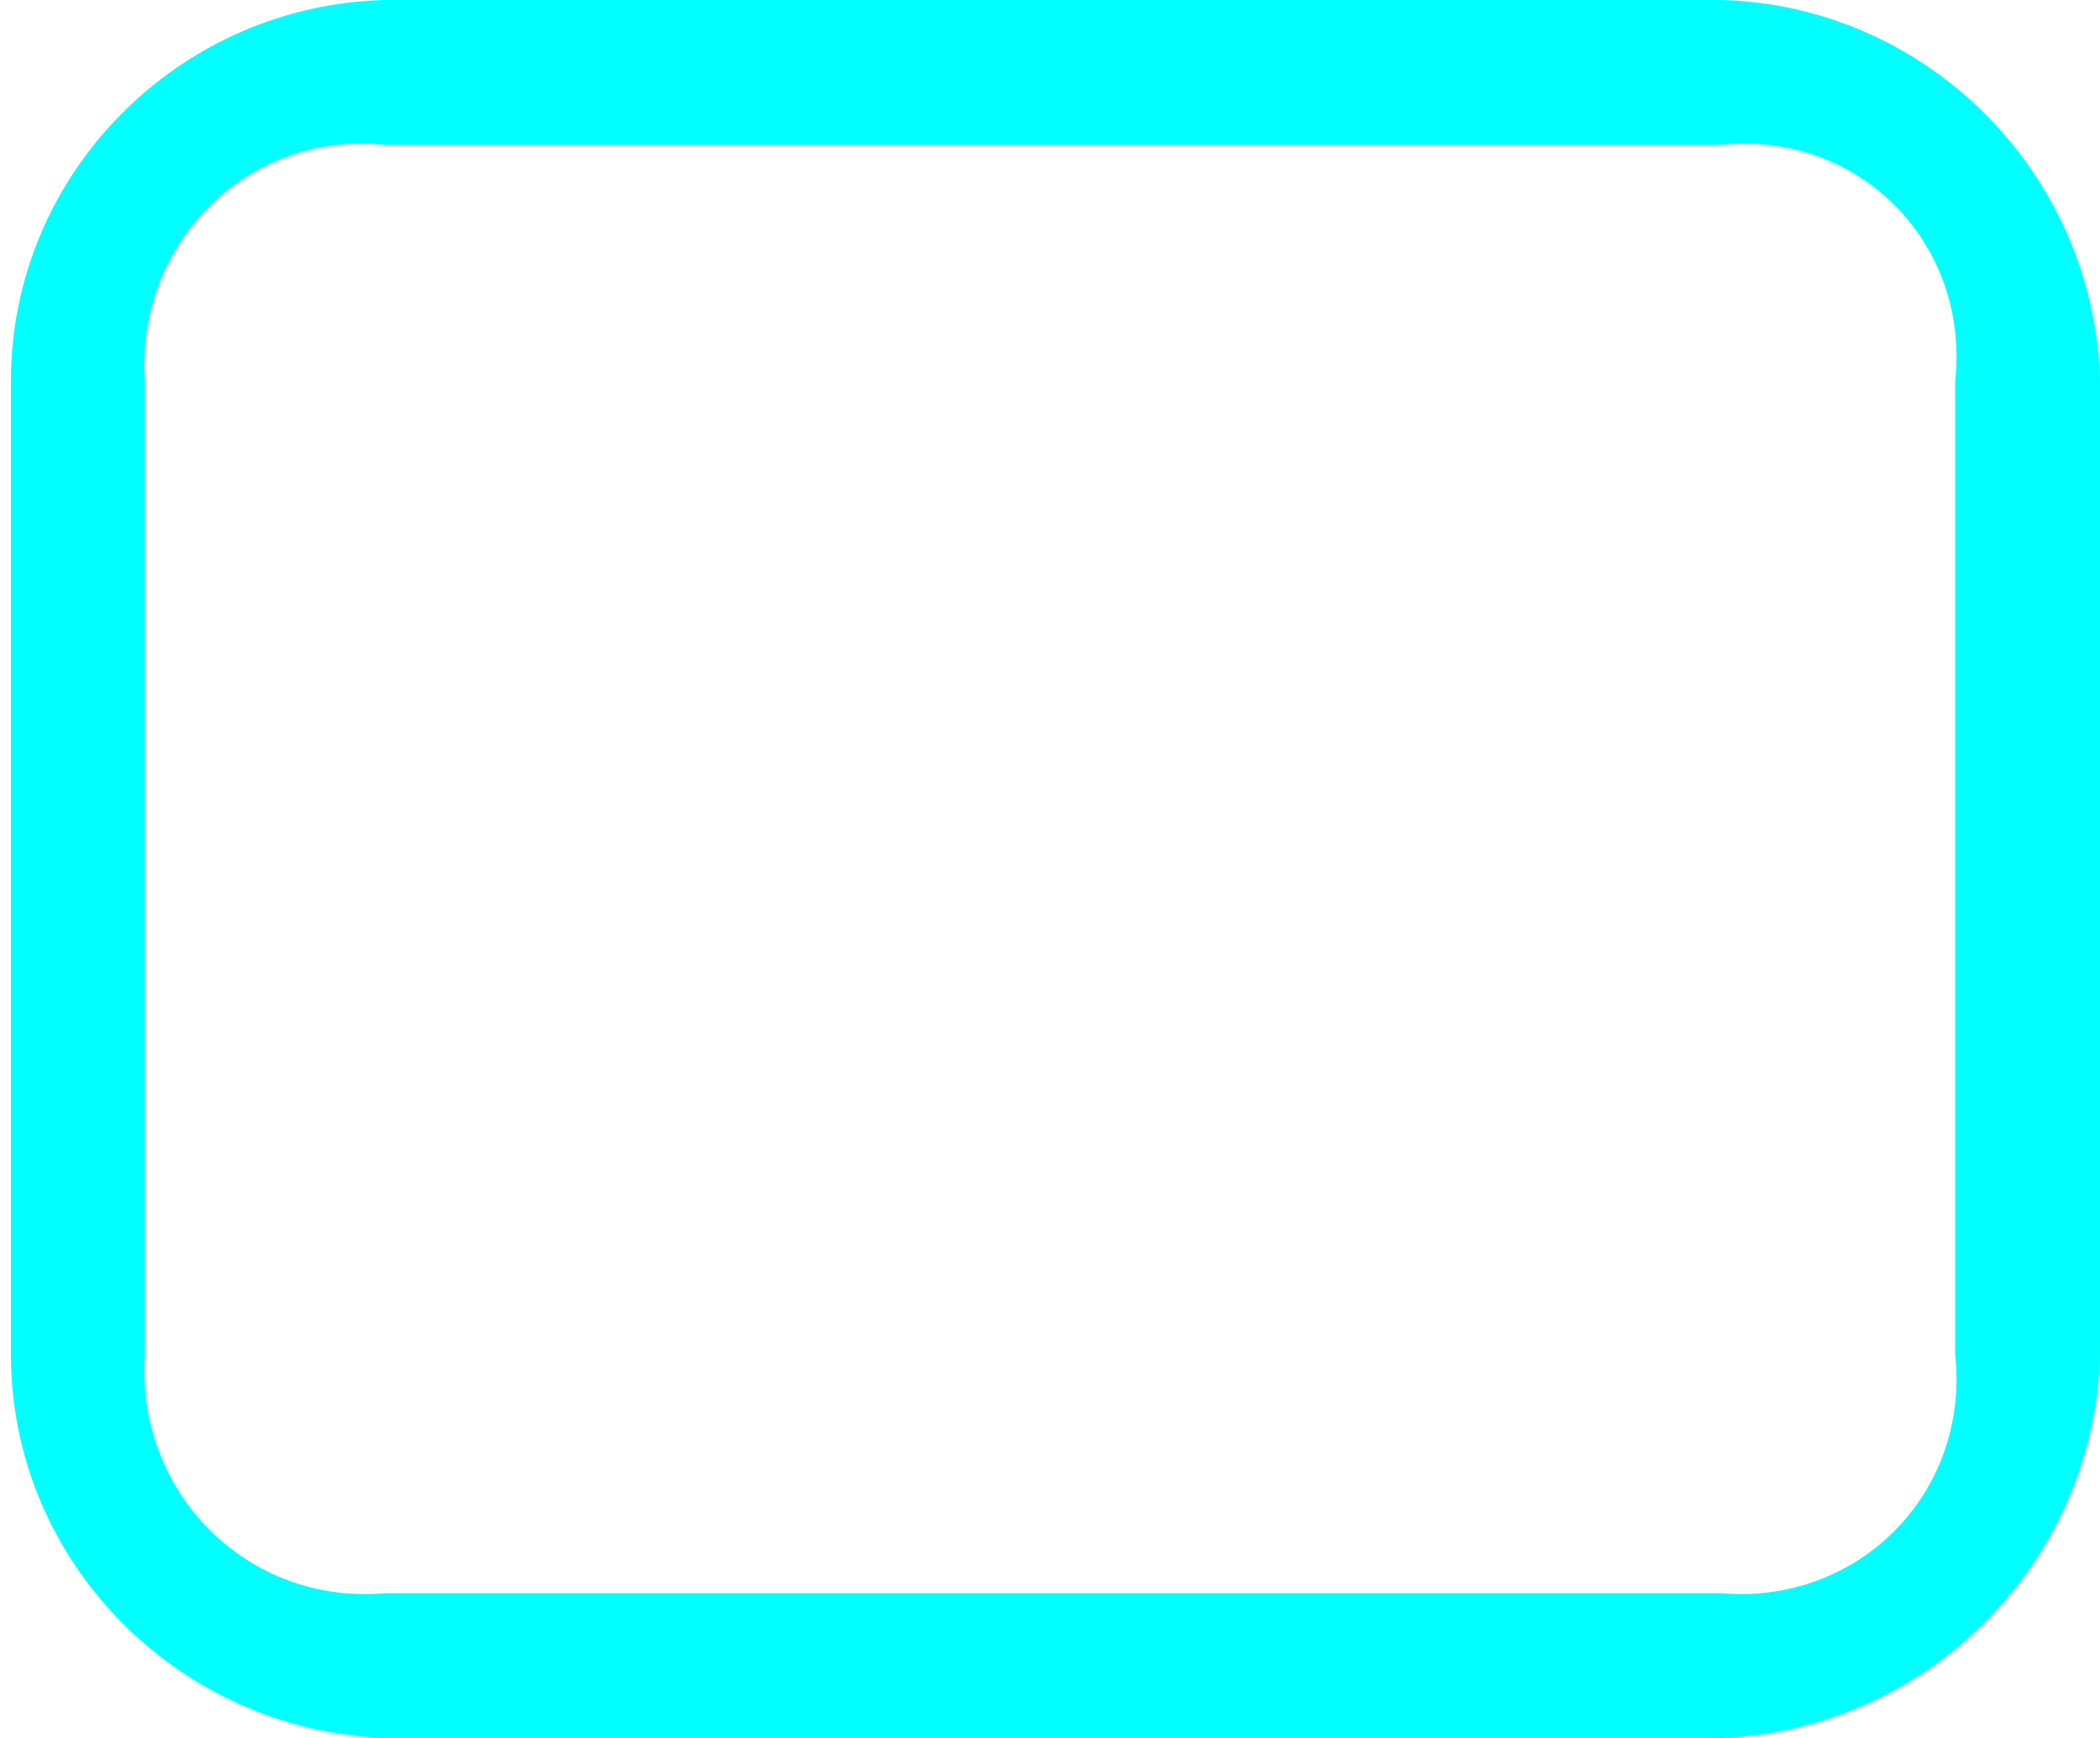﻿<?xml version="1.0" encoding="utf-8"?>
<svg version="1.1" xmlns:xlink="http://www.w3.org/1999/xlink" width="29px" height="24px" xmlns="http://www.w3.org/2000/svg">
  <g transform="matrix(1 0 0 1 -39 -490 )">
    <path d="M 29 5.262  C 28.929 2.397  26.609 0.067  23.758 0  L 5.322 0  C 2.471 0.067  0.151 2.397  0.151 5.262  L 0.151 18.707  C 0.151 21.571  2.471 23.902  5.322 24  L 23.758 24  C 26.609 23.902  28.929 21.571  29 18.707  L 29 5.262  Z M 27 5.262  L 27 18.707  C 27.205 20.616  25.659 22.17  23.758 22  L 5.322 22  C 3.421 22.17  1.875 20.616  2 18.707  L 2 5.262  C 1.875 3.352  3.421 1.798  5.322 2  L 23.758 2  C 25.659 1.798  27.205 3.352  27 5.262  Z " fill-rule="nonzero" fill="#00ffff" stroke="none" transform="matrix(1 0 0 1 39 490 )" />
  </g>
</svg>